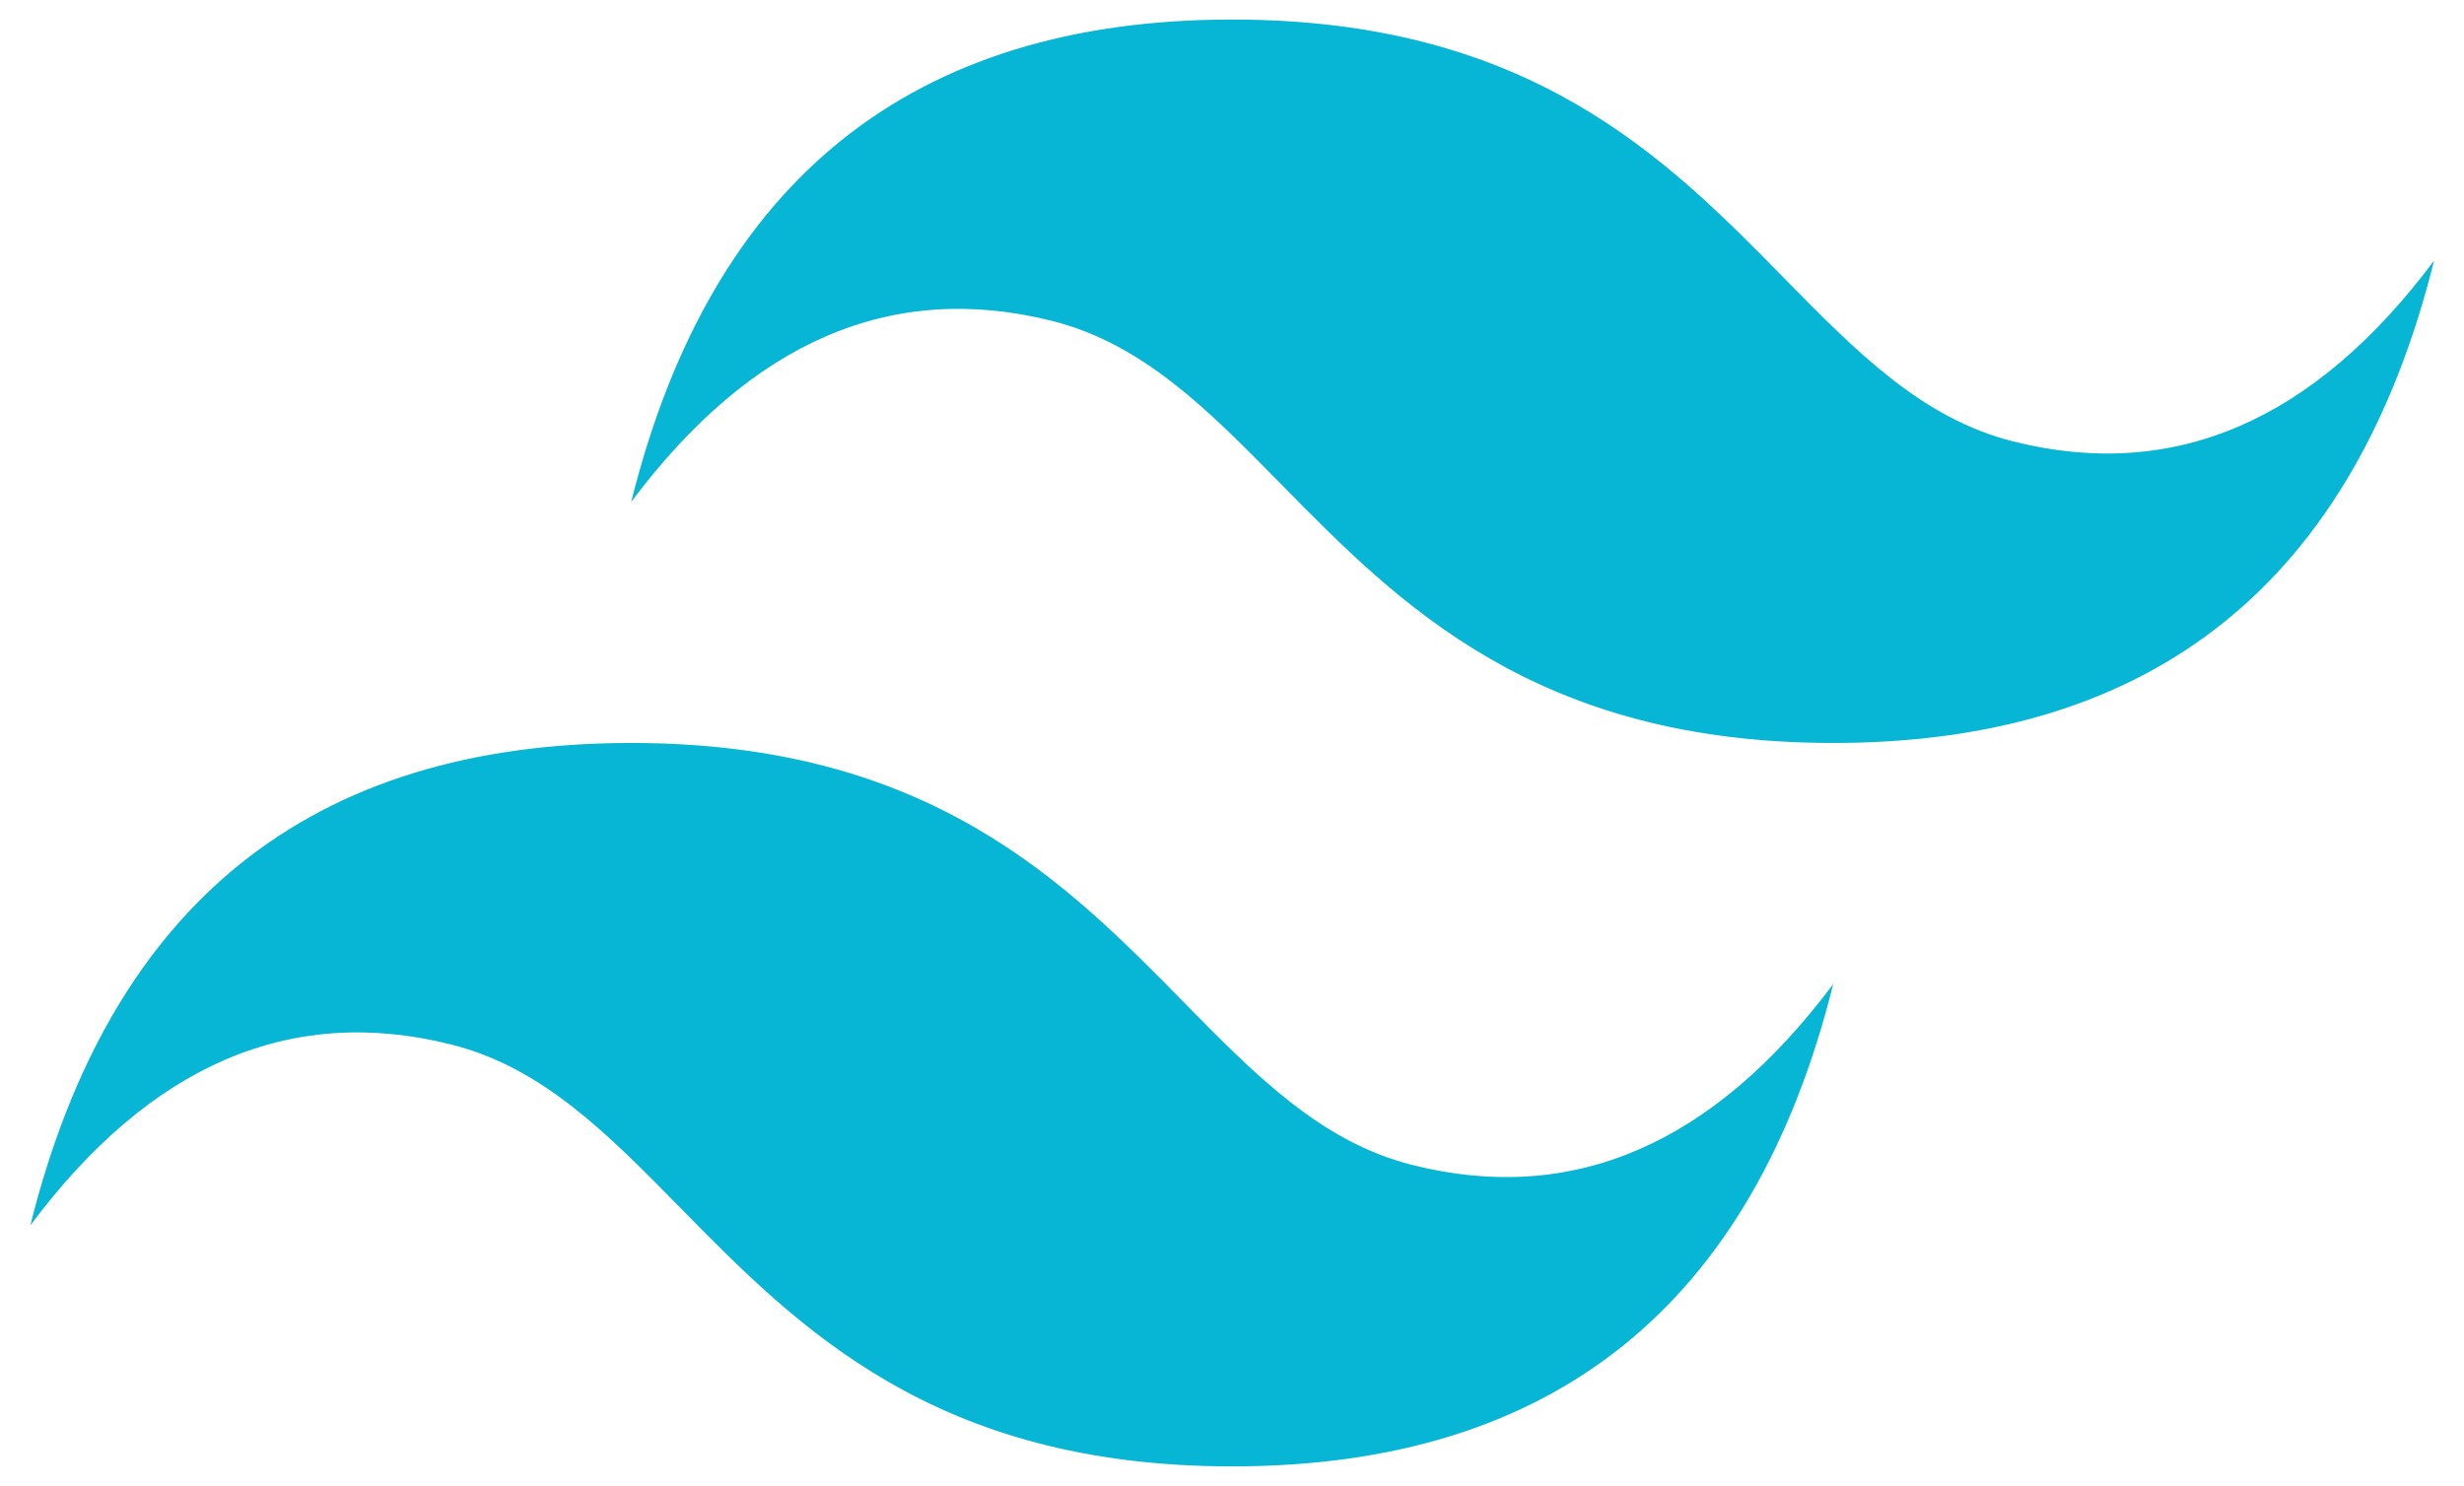 <svg width="63" height="38" viewBox="0 0 63 38" fill="none" xmlns="http://www.w3.org/2000/svg">
<path d="M31.505 0.5C23.312 0.5 18.188 4.612 16.139 12.835C19.214 8.723 22.799 7.179 26.898 8.206C29.233 8.794 30.903 10.496 32.755 12.381C35.767 15.447 39.256 19 46.872 19C55.065 19 60.186 14.889 62.235 6.665C59.163 10.777 55.578 12.317 51.48 11.29C49.144 10.706 47.471 9 45.623 7.119C42.61 4.049 39.122 0.5 31.505 0.5ZM16.139 19C7.946 19 2.825 23.111 0.776 31.335C3.847 27.223 7.432 25.683 11.531 26.71C13.87 27.294 15.54 29 17.388 30.881C20.401 33.951 23.889 37.5 31.505 37.5C39.702 37.5 44.823 33.389 46.872 25.165C43.797 29.277 40.211 30.821 36.117 29.794C33.778 29.206 32.108 27.504 30.256 25.619C27.243 22.553 23.755 19 16.139 19Z" fill="#06B6D4"/>
</svg>
